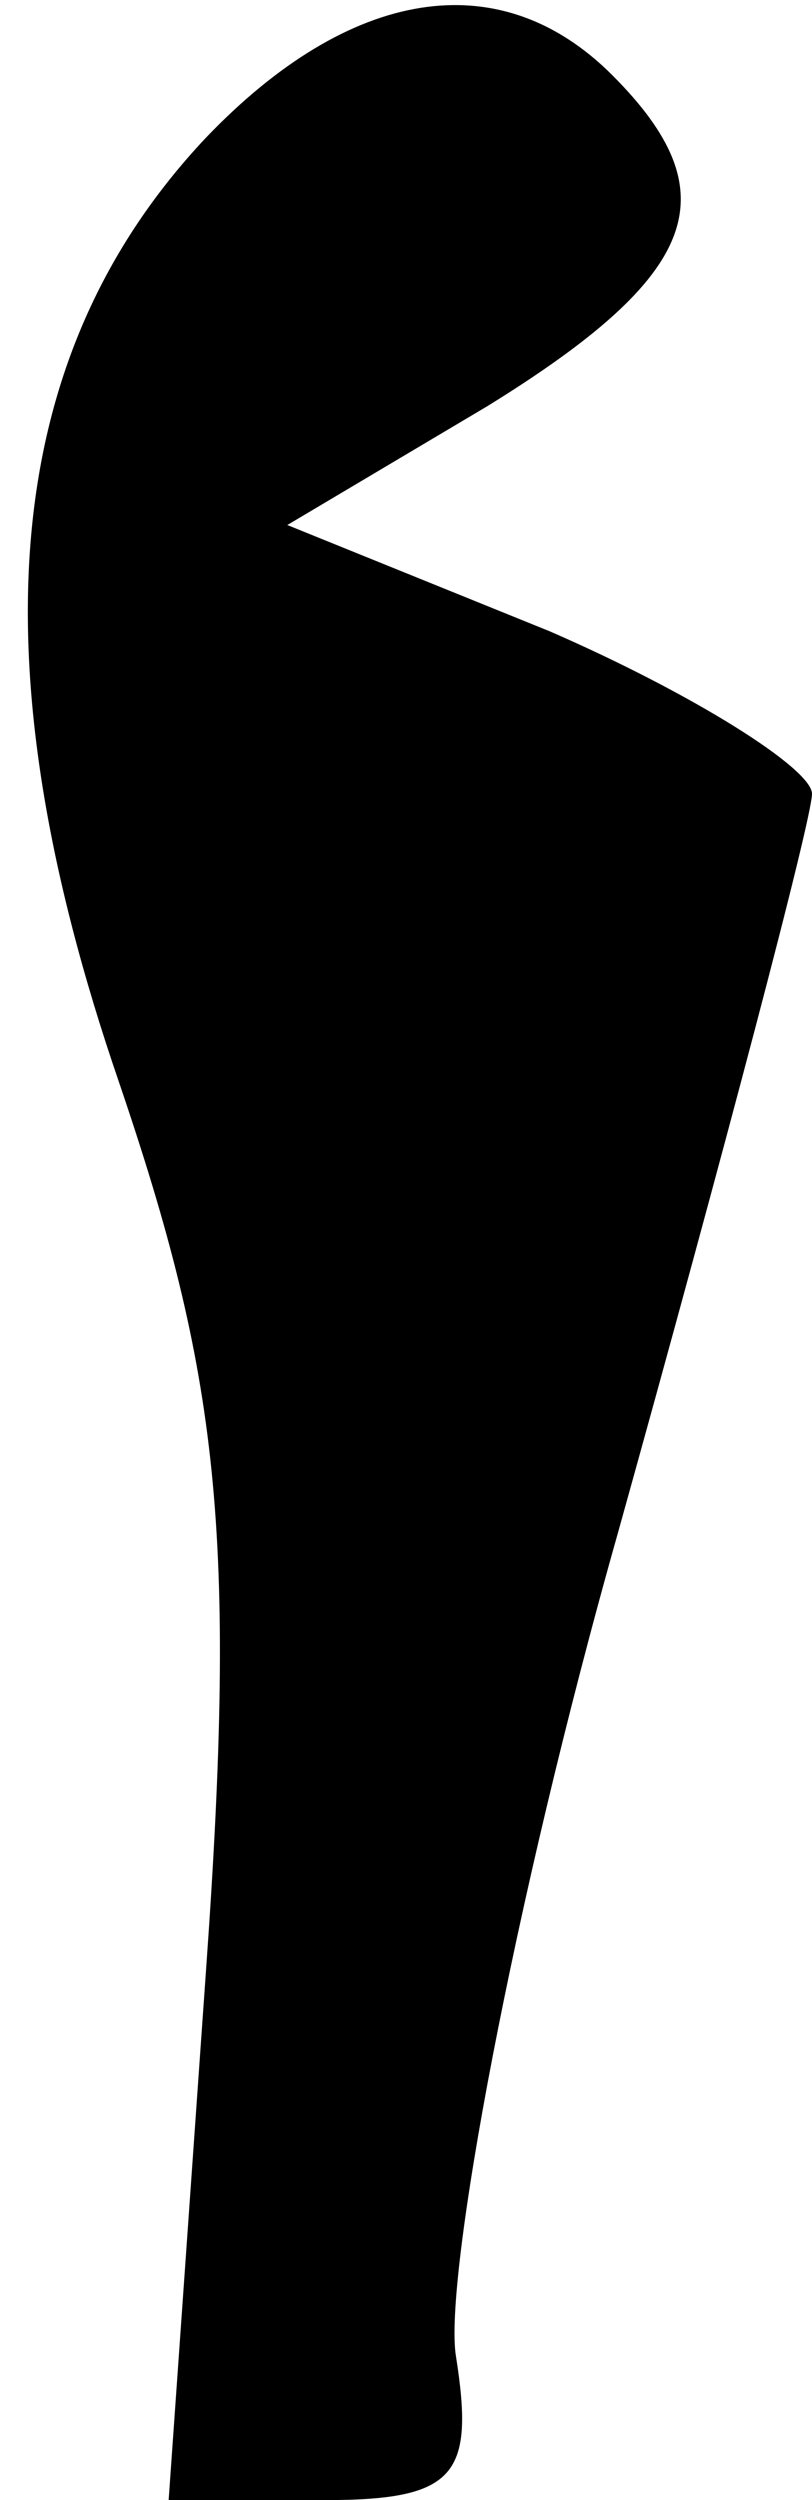 <?xml version="1.0" standalone="no"?>
<!DOCTYPE svg PUBLIC "-//W3C//DTD SVG 20010904//EN"
 "http://www.w3.org/TR/2001/REC-SVG-20010904/DTD/svg10.dtd">
<svg version="1.0" xmlns="http://www.w3.org/2000/svg"
 width="13pt" height="40pt" viewBox="0 0 13 40"
 preserveAspectRatio="xMidYMid meet">
<g transform="translate(0,40) scale(0.1,-0.1)"
fill="#000000" stroke="none">
<path fill="#000000" stroke="none" d="M33 378 c-33 -35 -37 -84 -14 -151 16
-47 19 -72 14 -142 l-6 -85 25 0 c21 0 24 4 21 23 -2 12 9 72 26 132 17 61 31
114 31 118 0 4 -19 16 -42 26 l-42 17 32 19 c34 21 39 34 20 53 -18 18 -42 14
-65 -10z"/>
</g>
</svg>
